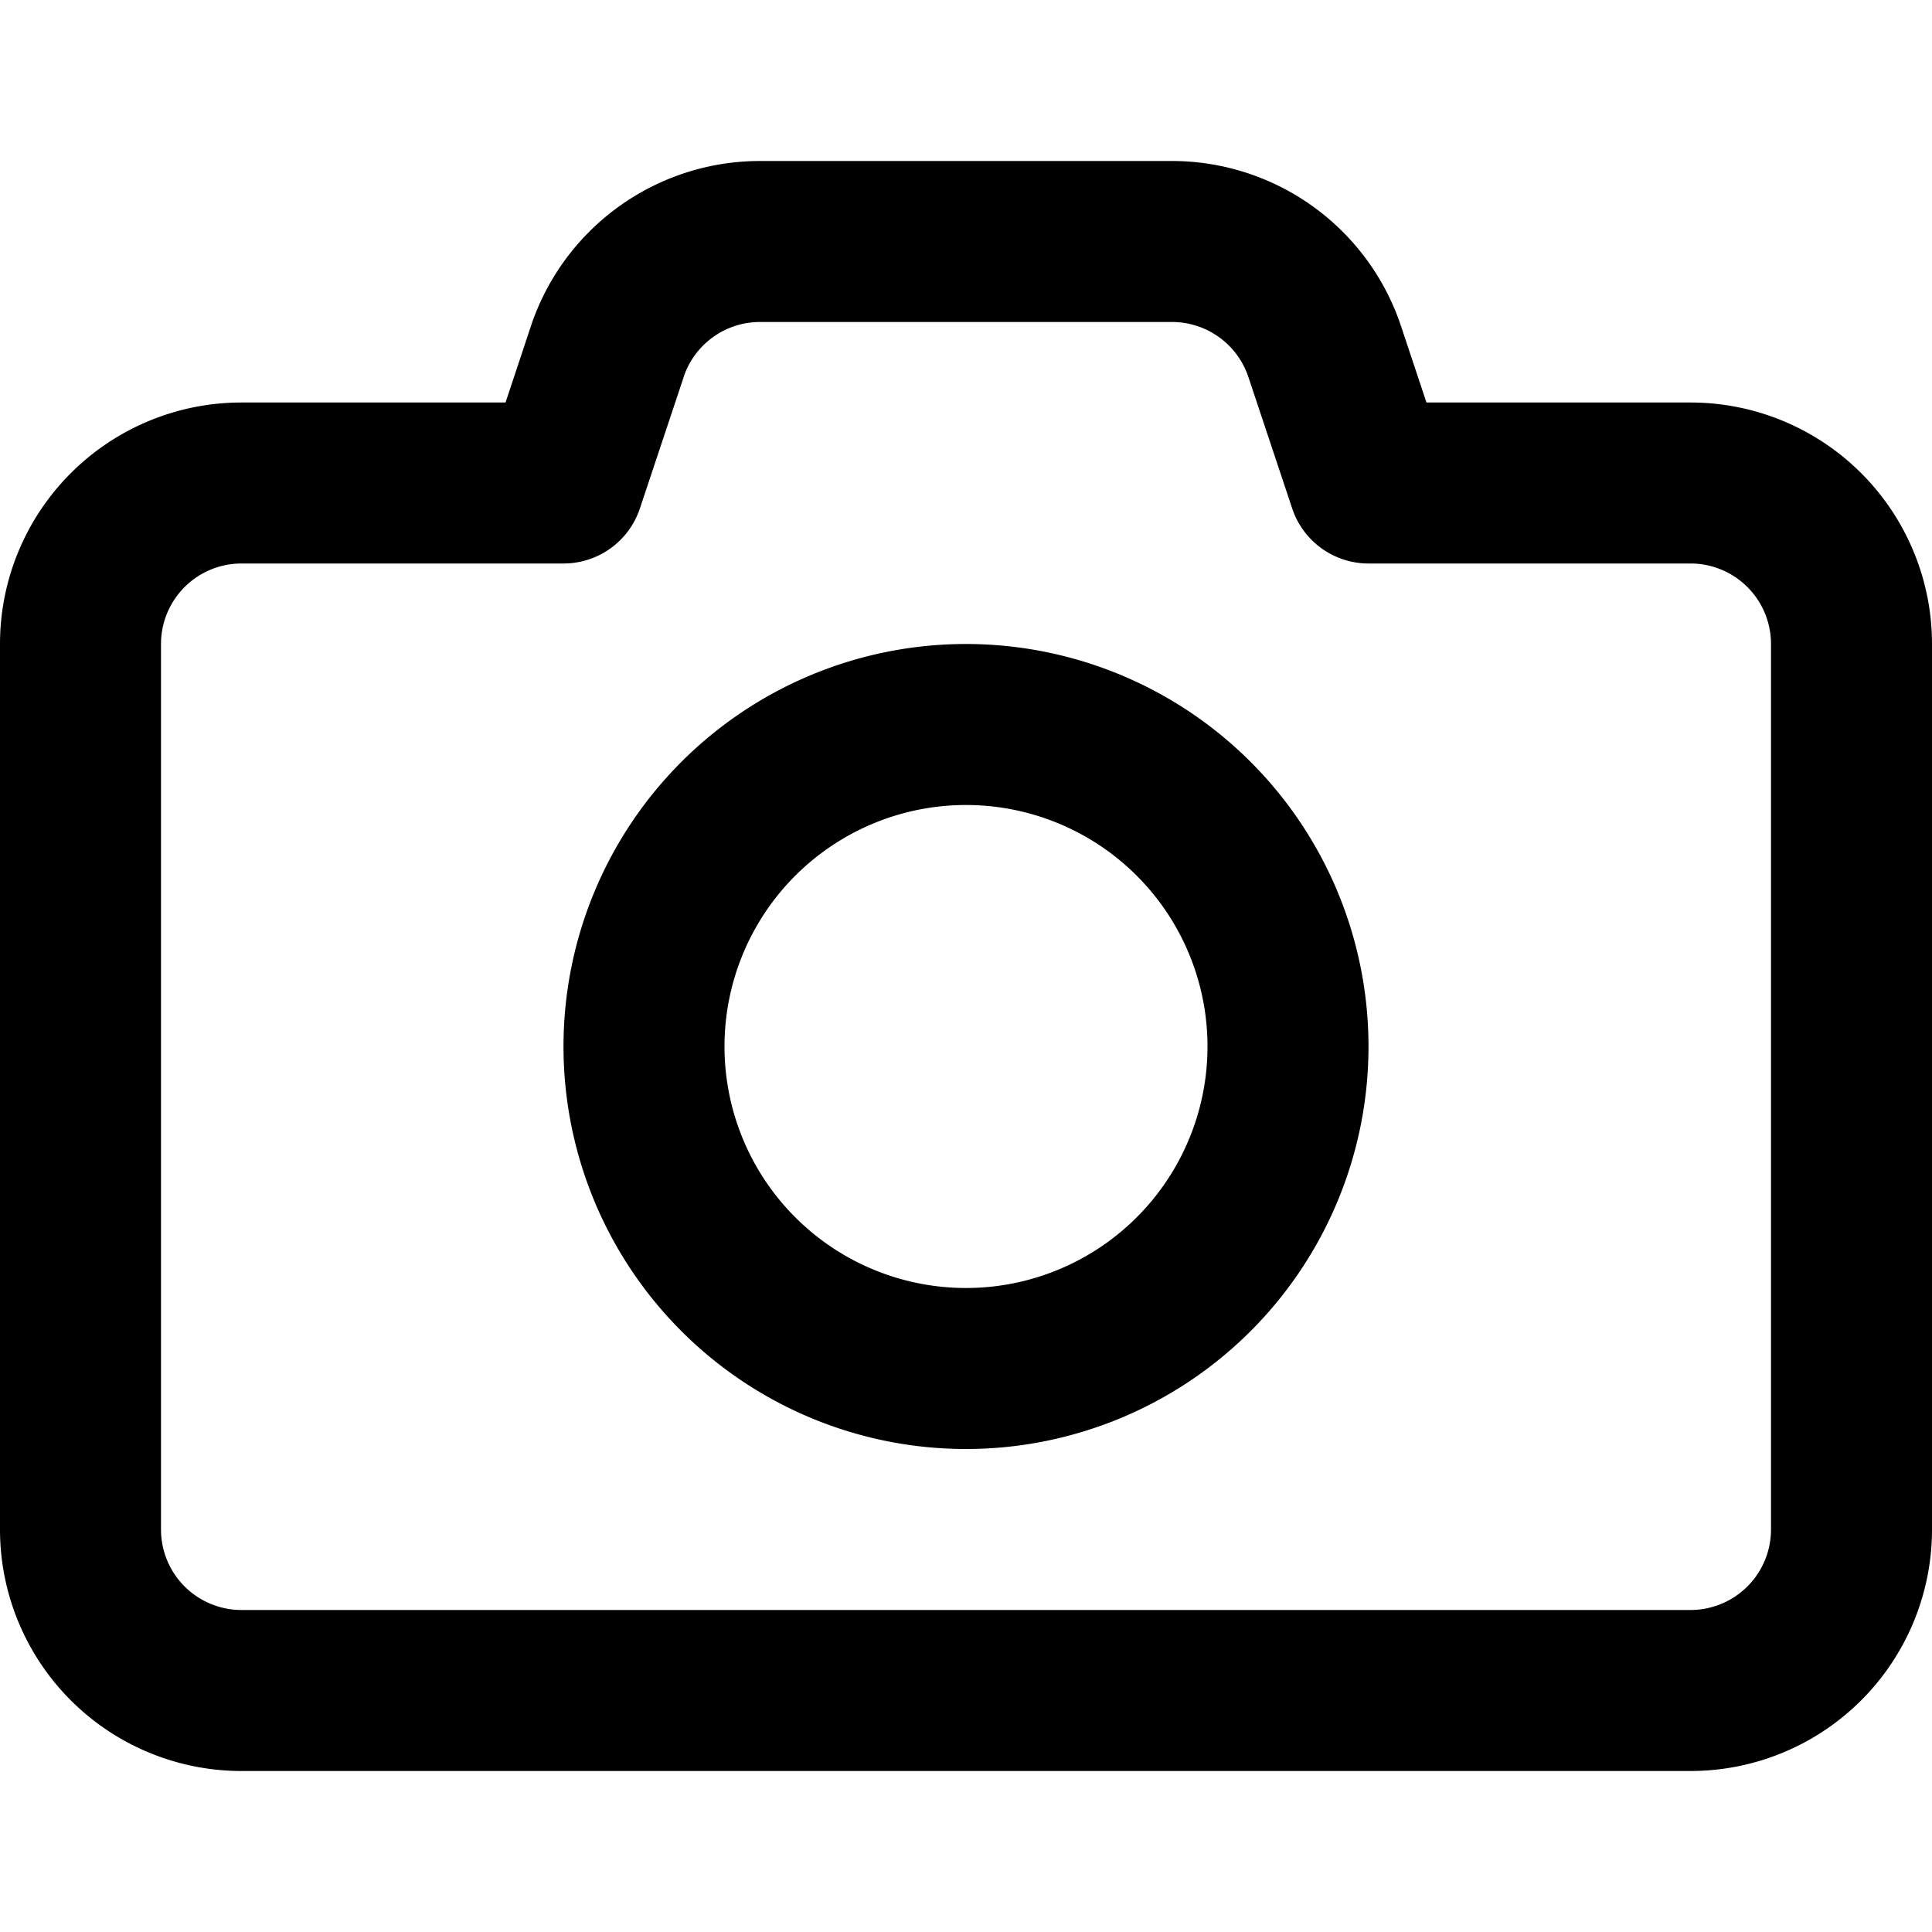 <svg viewBox="0 0 24 24" xmlns="http://www.w3.org/2000/svg">
  <path
    fill-rule="evenodd"
    clip-rule="evenodd"
    d="M12 8a5 5 0 1 0 0 10 5 5 0 0 0 0-10Zm-3 5a3 3 0 1 1 6 0 3 3 0 0 1-6 0Z"
  />
  <path
    fill-rule="evenodd"
    clip-rule="evenodd"
    d="M9.442 2a3 3 0 0 0-2.847 2.051L6.28 5H3a3 3 0 0 0-3 3v11a3 3 0 0 0 3 3h18a3 3 0 0 0 3-3V8a3 3 0 0 0-3-3h-3.28l-.316-.949A3 3 0 0 0 14.56 2H9.442Zm-.95 2.684A1 1 0 0 1 9.443 4h5.117a1 1 0 0 1 .948.684l.544 1.632A1 1 0 0 0 17 7h4a1 1 0 0 1 1 1v11a1 1 0 0 1-1 1H3a1 1 0 0 1-1-1V8a1 1 0 0 1 1-1h4a1 1 0 0 0 .949-.684l.544-1.632Z"
  />
</svg>
